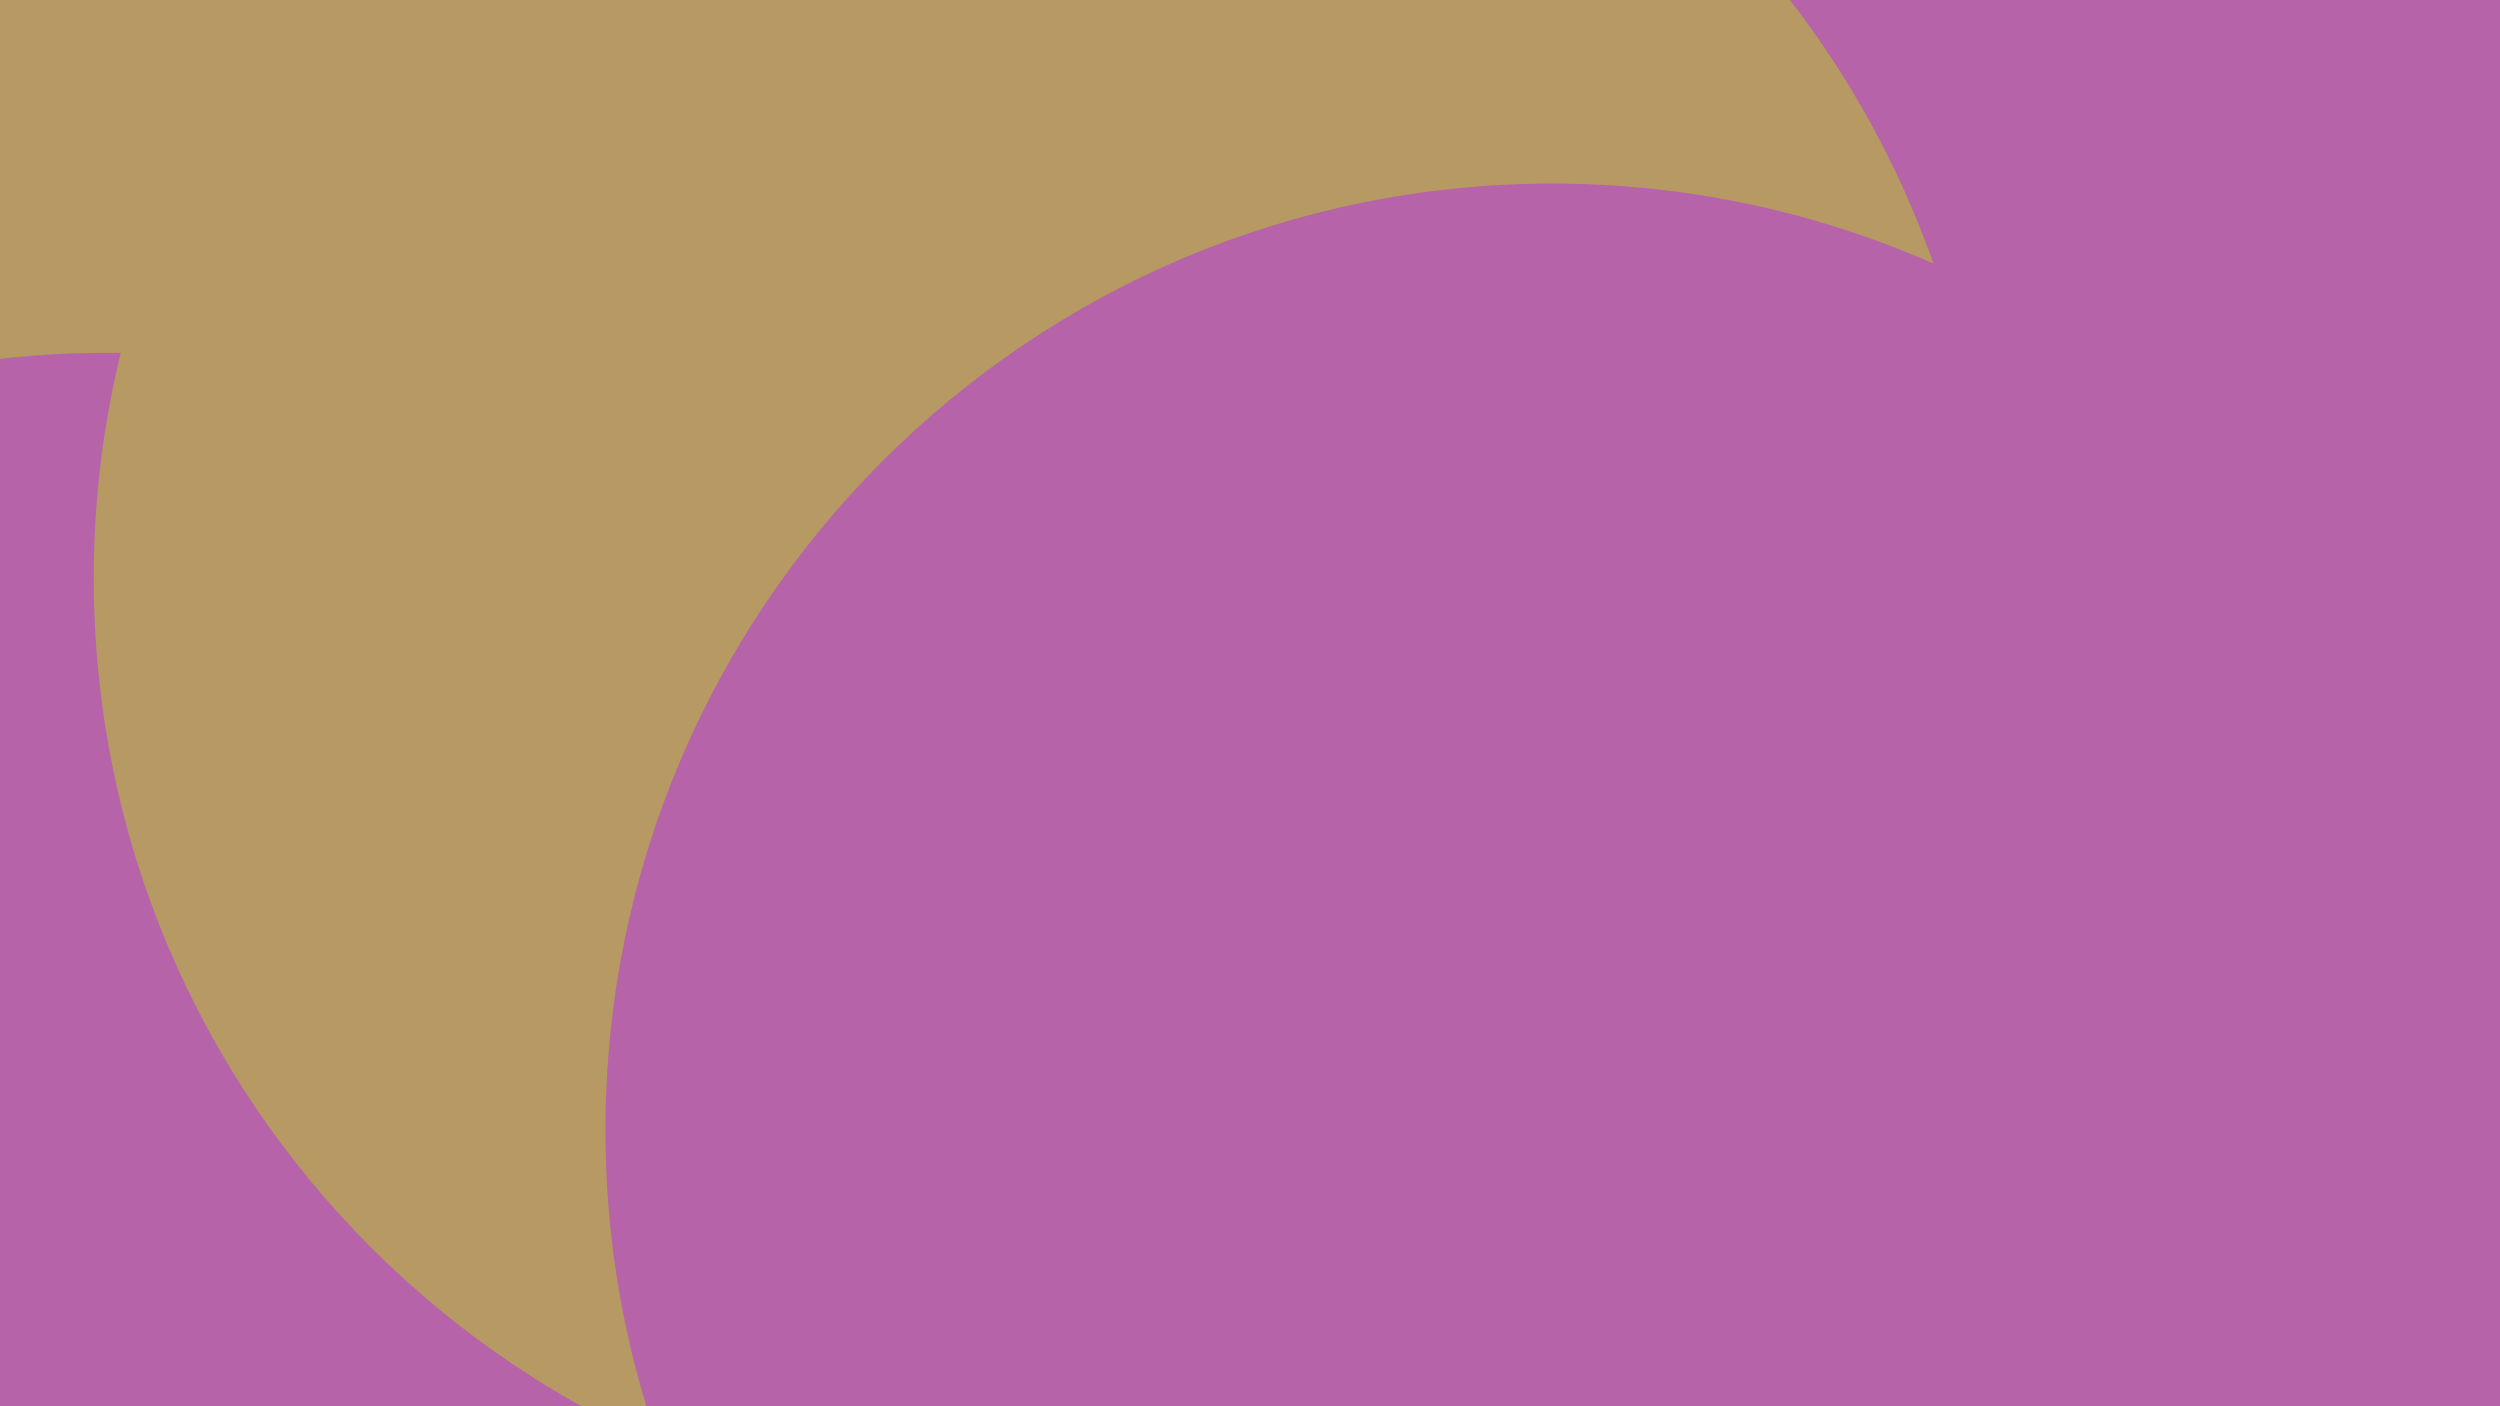 <svg width="1920" height="1080" viewBox="0 0 1920 1080" fill="none" xmlns="http://www.w3.org/2000/svg">
<g clip-path="url(#clip0_580_165)">
<path d="M1920 0H0V1080H1920V0Z" fill="#B69963"/>
<g filter="url(#filter0_f_580_165)">
<path d="M579 1675C980.511 1675 1306 1349.51 1306 948C1306 546.489 980.511 221 579 221C177.489 221 -148 546.489 -148 948C-148 1349.51 177.489 1675 579 1675Z" fill="#B663A9"/>
<path d="M1444 1130C1845.51 1130 2171 804.511 2171 403C2171 1.489 1845.51 -324 1444 -324C1042.49 -324 717 1.489 717 403C717 804.511 1042.49 1130 1444 1130Z" fill="#B69963"/>
<path d="M1784 1316C2185.51 1316 2511 990.511 2511 589C2511 187.489 2185.51 -138 1784 -138C1382.49 -138 1057 187.489 1057 589C1057 990.511 1382.49 1316 1784 1316Z" fill="#B663A9"/>
<path d="M82 1725C483.511 1725 809 1399.51 809 998C809 596.489 483.511 271 82 271C-319.511 271 -645 596.489 -645 998C-645 1399.51 -319.511 1725 82 1725Z" fill="#B663A9"/>
<path d="M799 1171C1200.51 1171 1526 845.511 1526 444C1526 42.489 1200.51 -283 799 -283C397.489 -283 72 42.489 72 444C72 845.511 397.489 1171 799 1171Z" fill="#B69963"/>
<path d="M1192 1595C1593.51 1595 1919 1269.51 1919 868C1919 466.489 1593.51 141 1192 141C790.489 141 465 466.489 465 868C465 1269.51 790.489 1595 1192 1595Z" fill="#B663A9"/>
</g>
</g>
<defs>
<filter id="filter0_f_580_165" x="-1299" y="-978" width="4464" height="3357" filterUnits="userSpaceOnUse" color-interpolation-filters="sRGB">
<feFlood flood-opacity="0" result="BackgroundImageFix"/>
<feBlend mode="normal" in="SourceGraphic" in2="BackgroundImageFix" result="shape"/>
<feGaussianBlur stdDeviation="327" result="effect1_foregroundBlur_580_165"/>
</filter>
<clipPath id="clip0_580_165">
<rect width="1920" height="1080" fill="white"/>
</clipPath>
</defs>
</svg>
